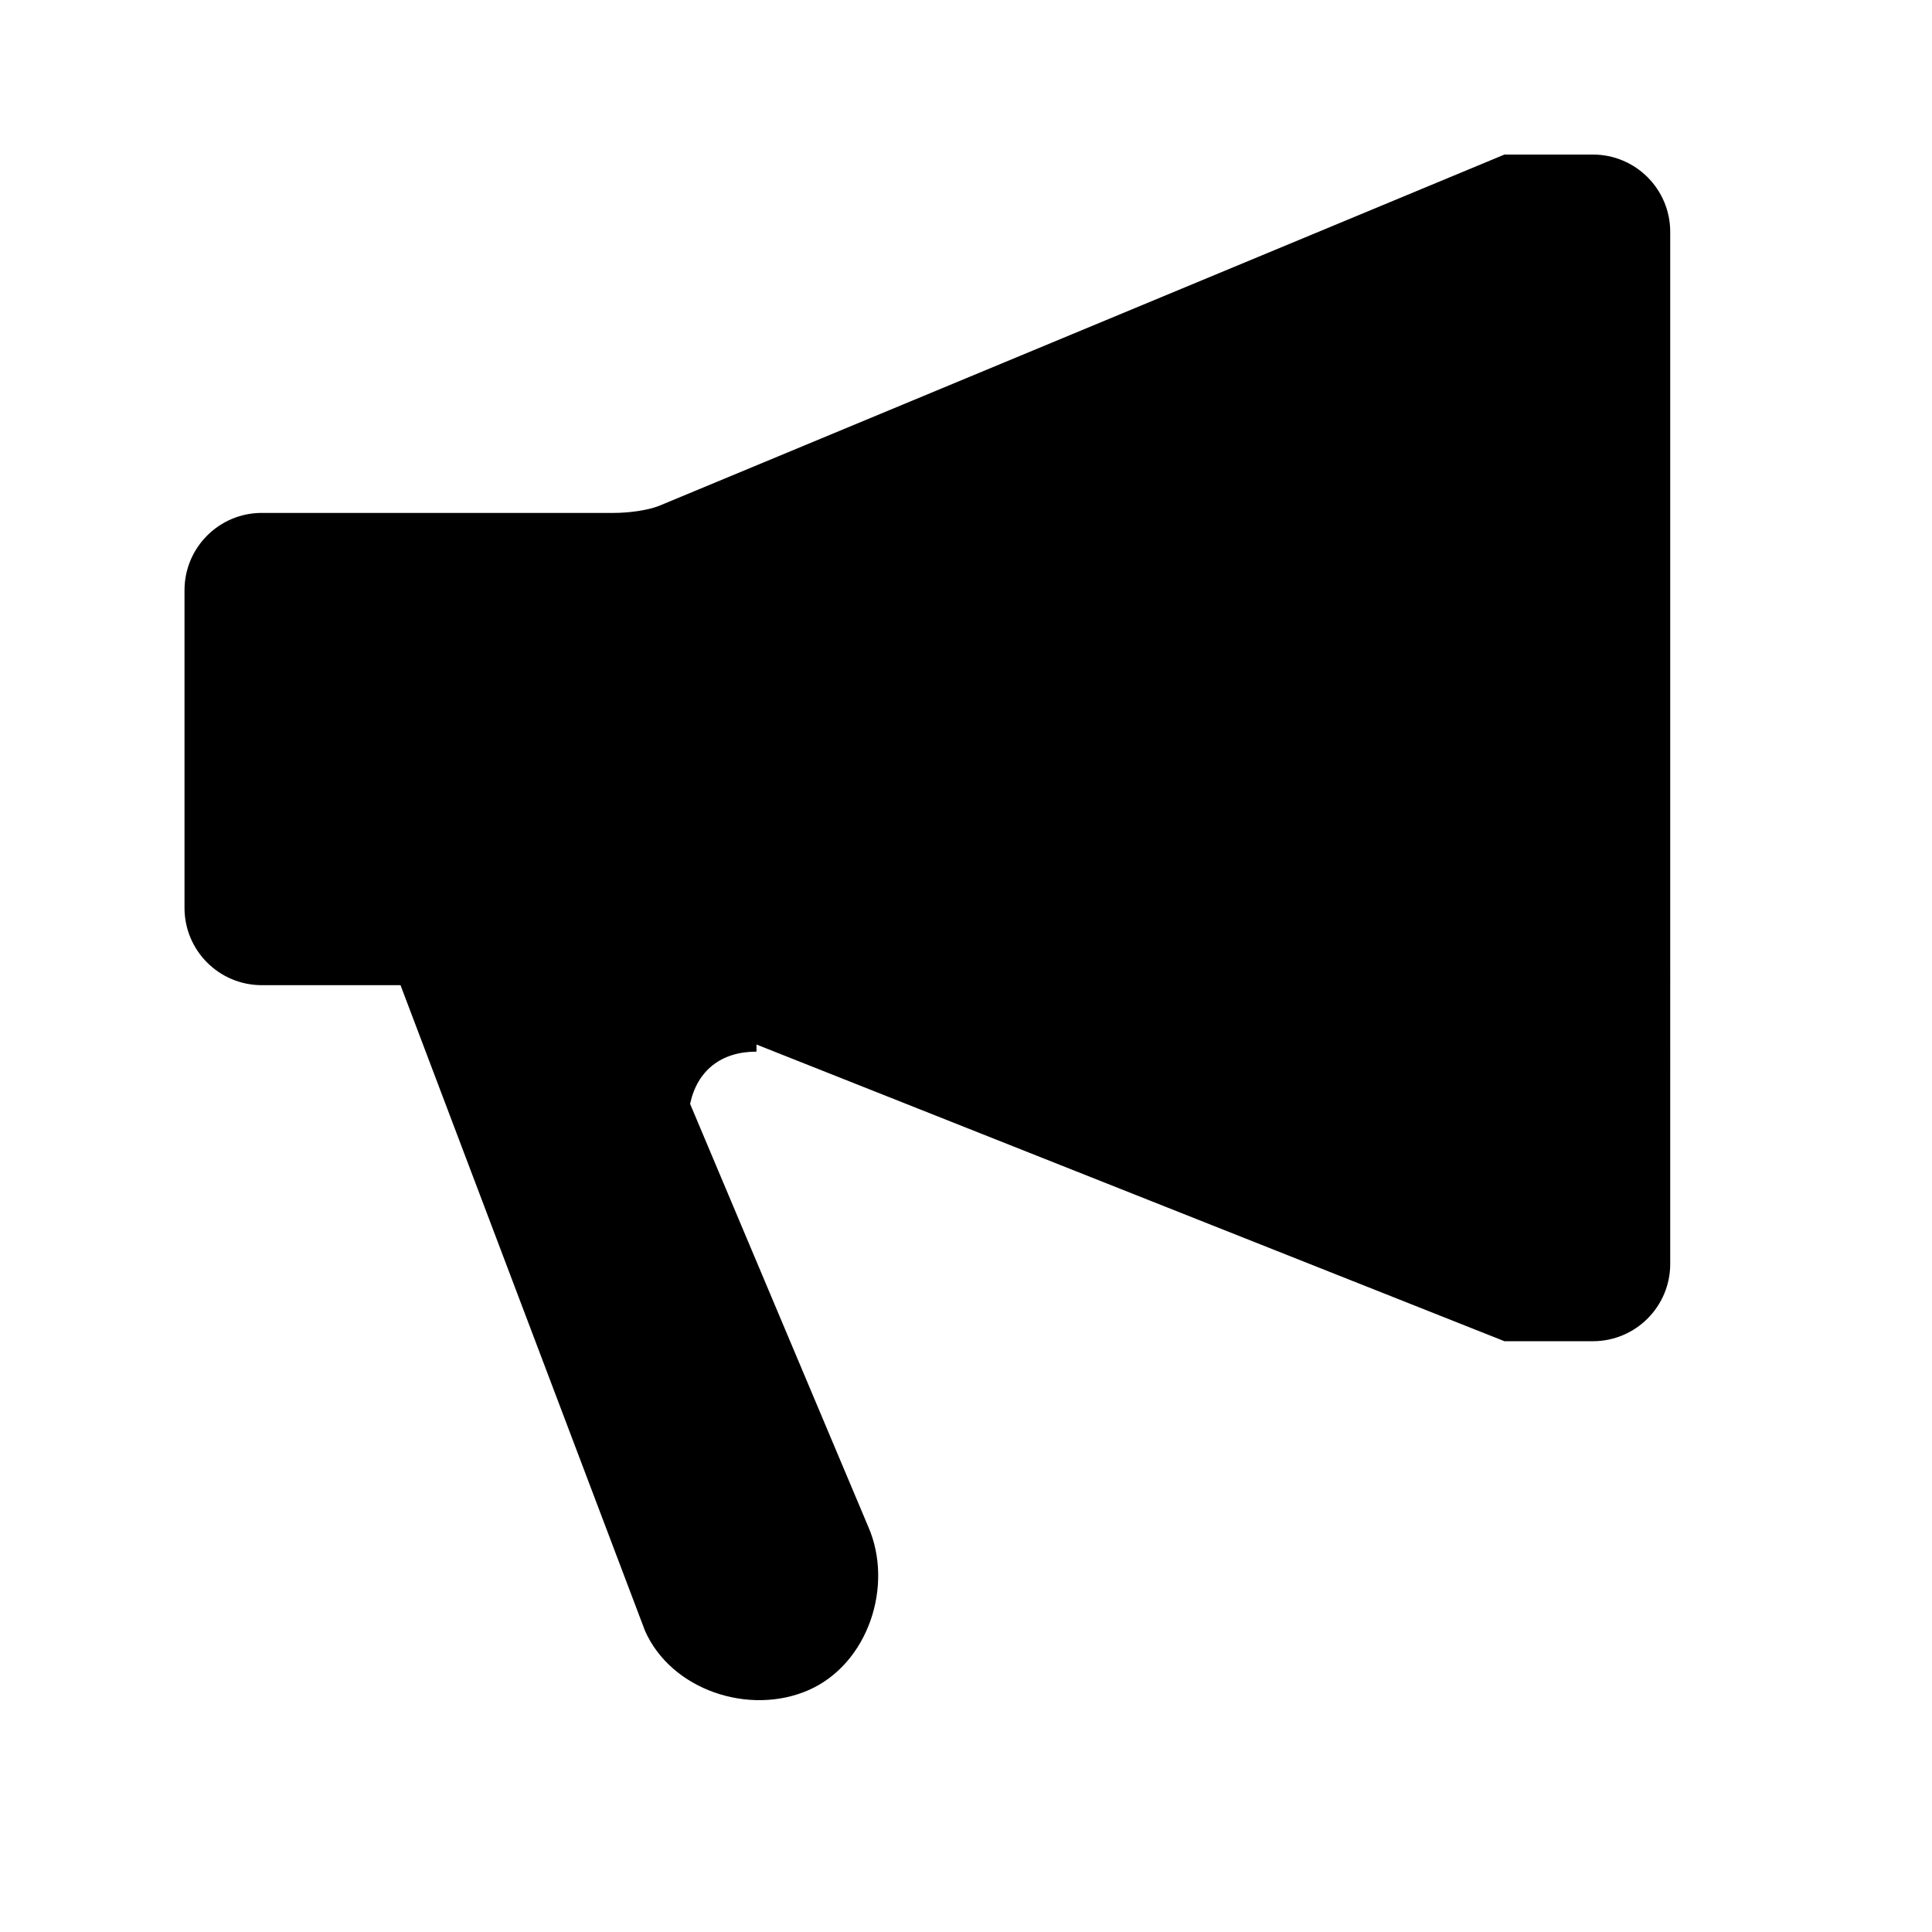 <svg viewBox="0 0 2000 2000" version="1.1" xmlns="http://www.w3.org/2000/svg" height="50pt" width="50pt">
    <path d="M1648.996 160h-91.605L682.386 523.602c-12.241 4.88-31.922 7.36-46.643 7.36H271.004c-44.162 0-80.004 35.84-80.004 80v328.883c0 44.24 35.842 80 80.004 80h143.608l253.053 668.244c27.041 61.44 108.085 88.48 169.529 61.44 61.443-27.04 88.484-108.08 61.443-169.52l-184.25-437.283c7.36-34.4 31.922-54.08 68.724-54.08v-7.36l774.28 307.121h91.605c44.162 0 80.004-35.84 80.004-80V240c0-44.16-35.842-80-80.004-80" stroke="none" stroke-width="1" fill-rule="evenodd"/>
</svg>
